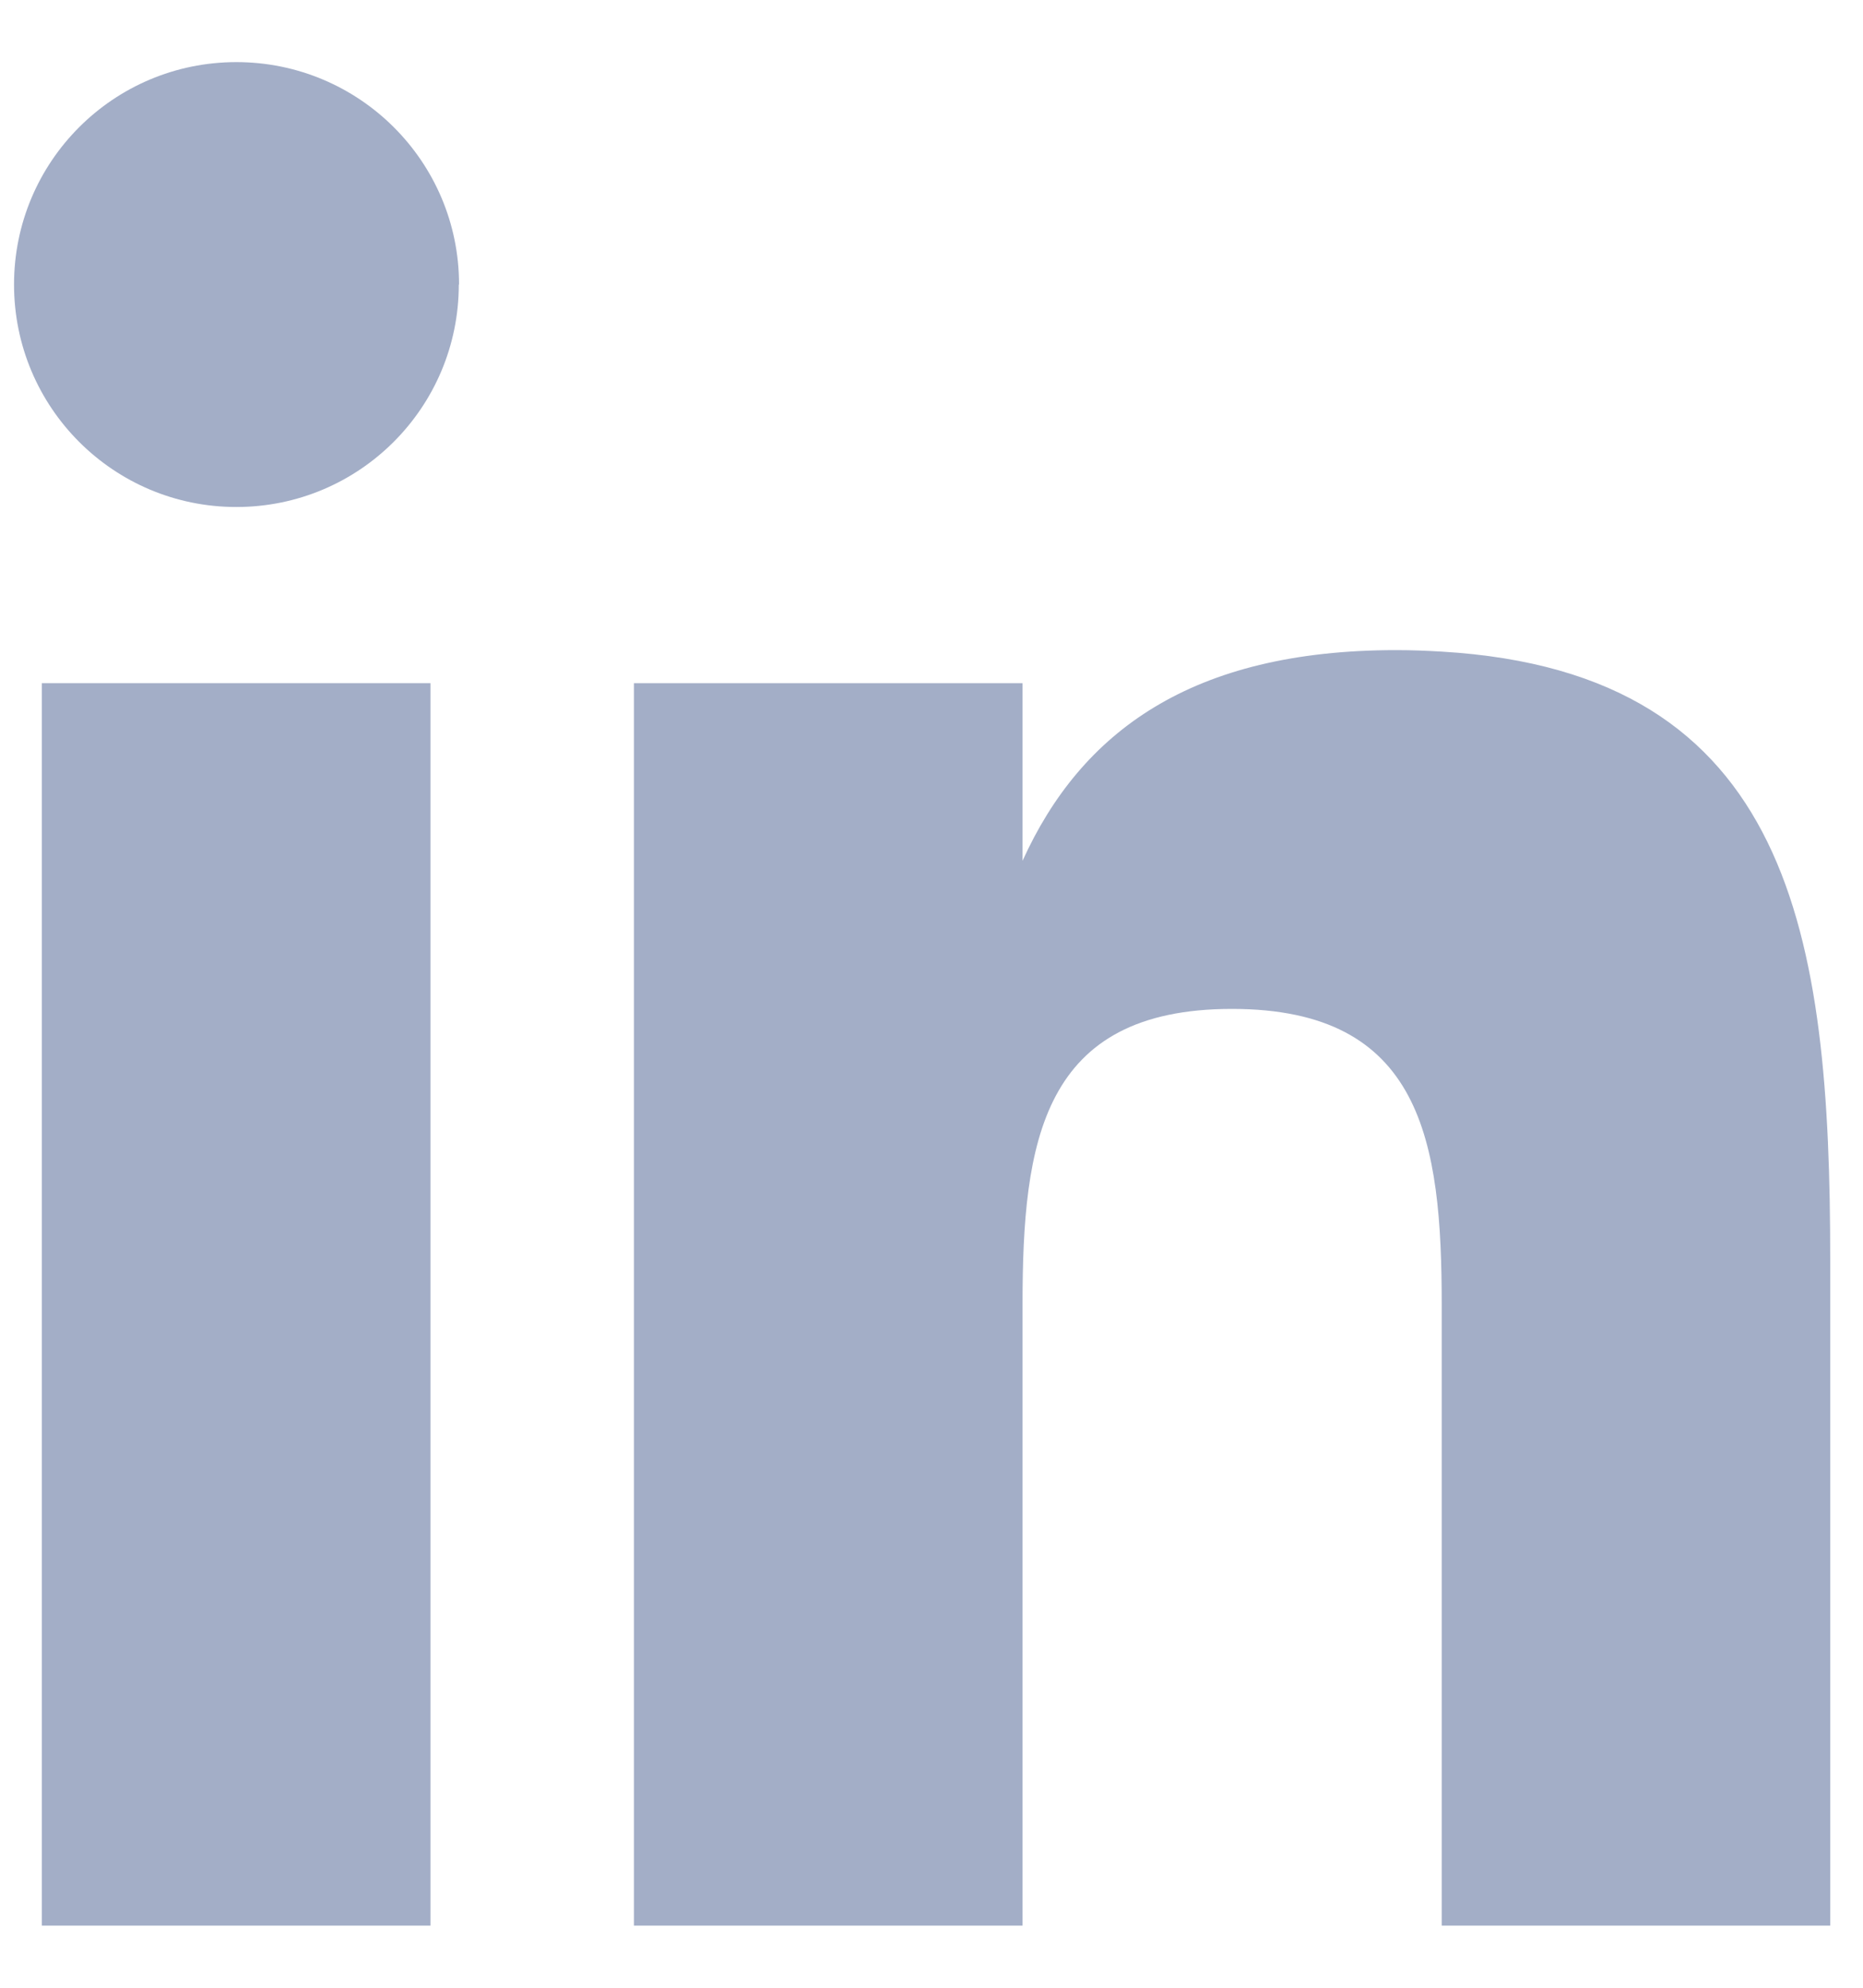 <svg width="15" height="16" viewBox="0 0 15 16" fill="none" xmlns="http://www.w3.org/2000/svg">
<path d="M3.466 5.499H0.337V15.5H3.466V5.499Z" fill="#A3AEC7"/>
<path d="M14.736 10.138V15.5H11.608V10.501C11.608 9.186 11.45 8.121 9.919 8.121C8.388 8.121 8.233 9.188 8.233 10.501V15.5H5.104V5.499H8.233V6.929C8.704 5.89 9.594 5.233 11.241 5.233C11.368 5.233 11.49 5.238 11.608 5.245C14.432 5.412 14.736 7.537 14.736 10.138Z" fill="#A3AEC7"/>
<path d="M3.696 2.29C3.696 1.301 2.893 0.5 1.903 0.5C0.914 0.5 0.113 1.301 0.113 2.29C0.113 3.28 0.914 4.081 1.903 4.081C2.893 4.081 3.694 3.28 3.694 2.29H3.696Z" fill="#A3AEC7"/>
</svg>

